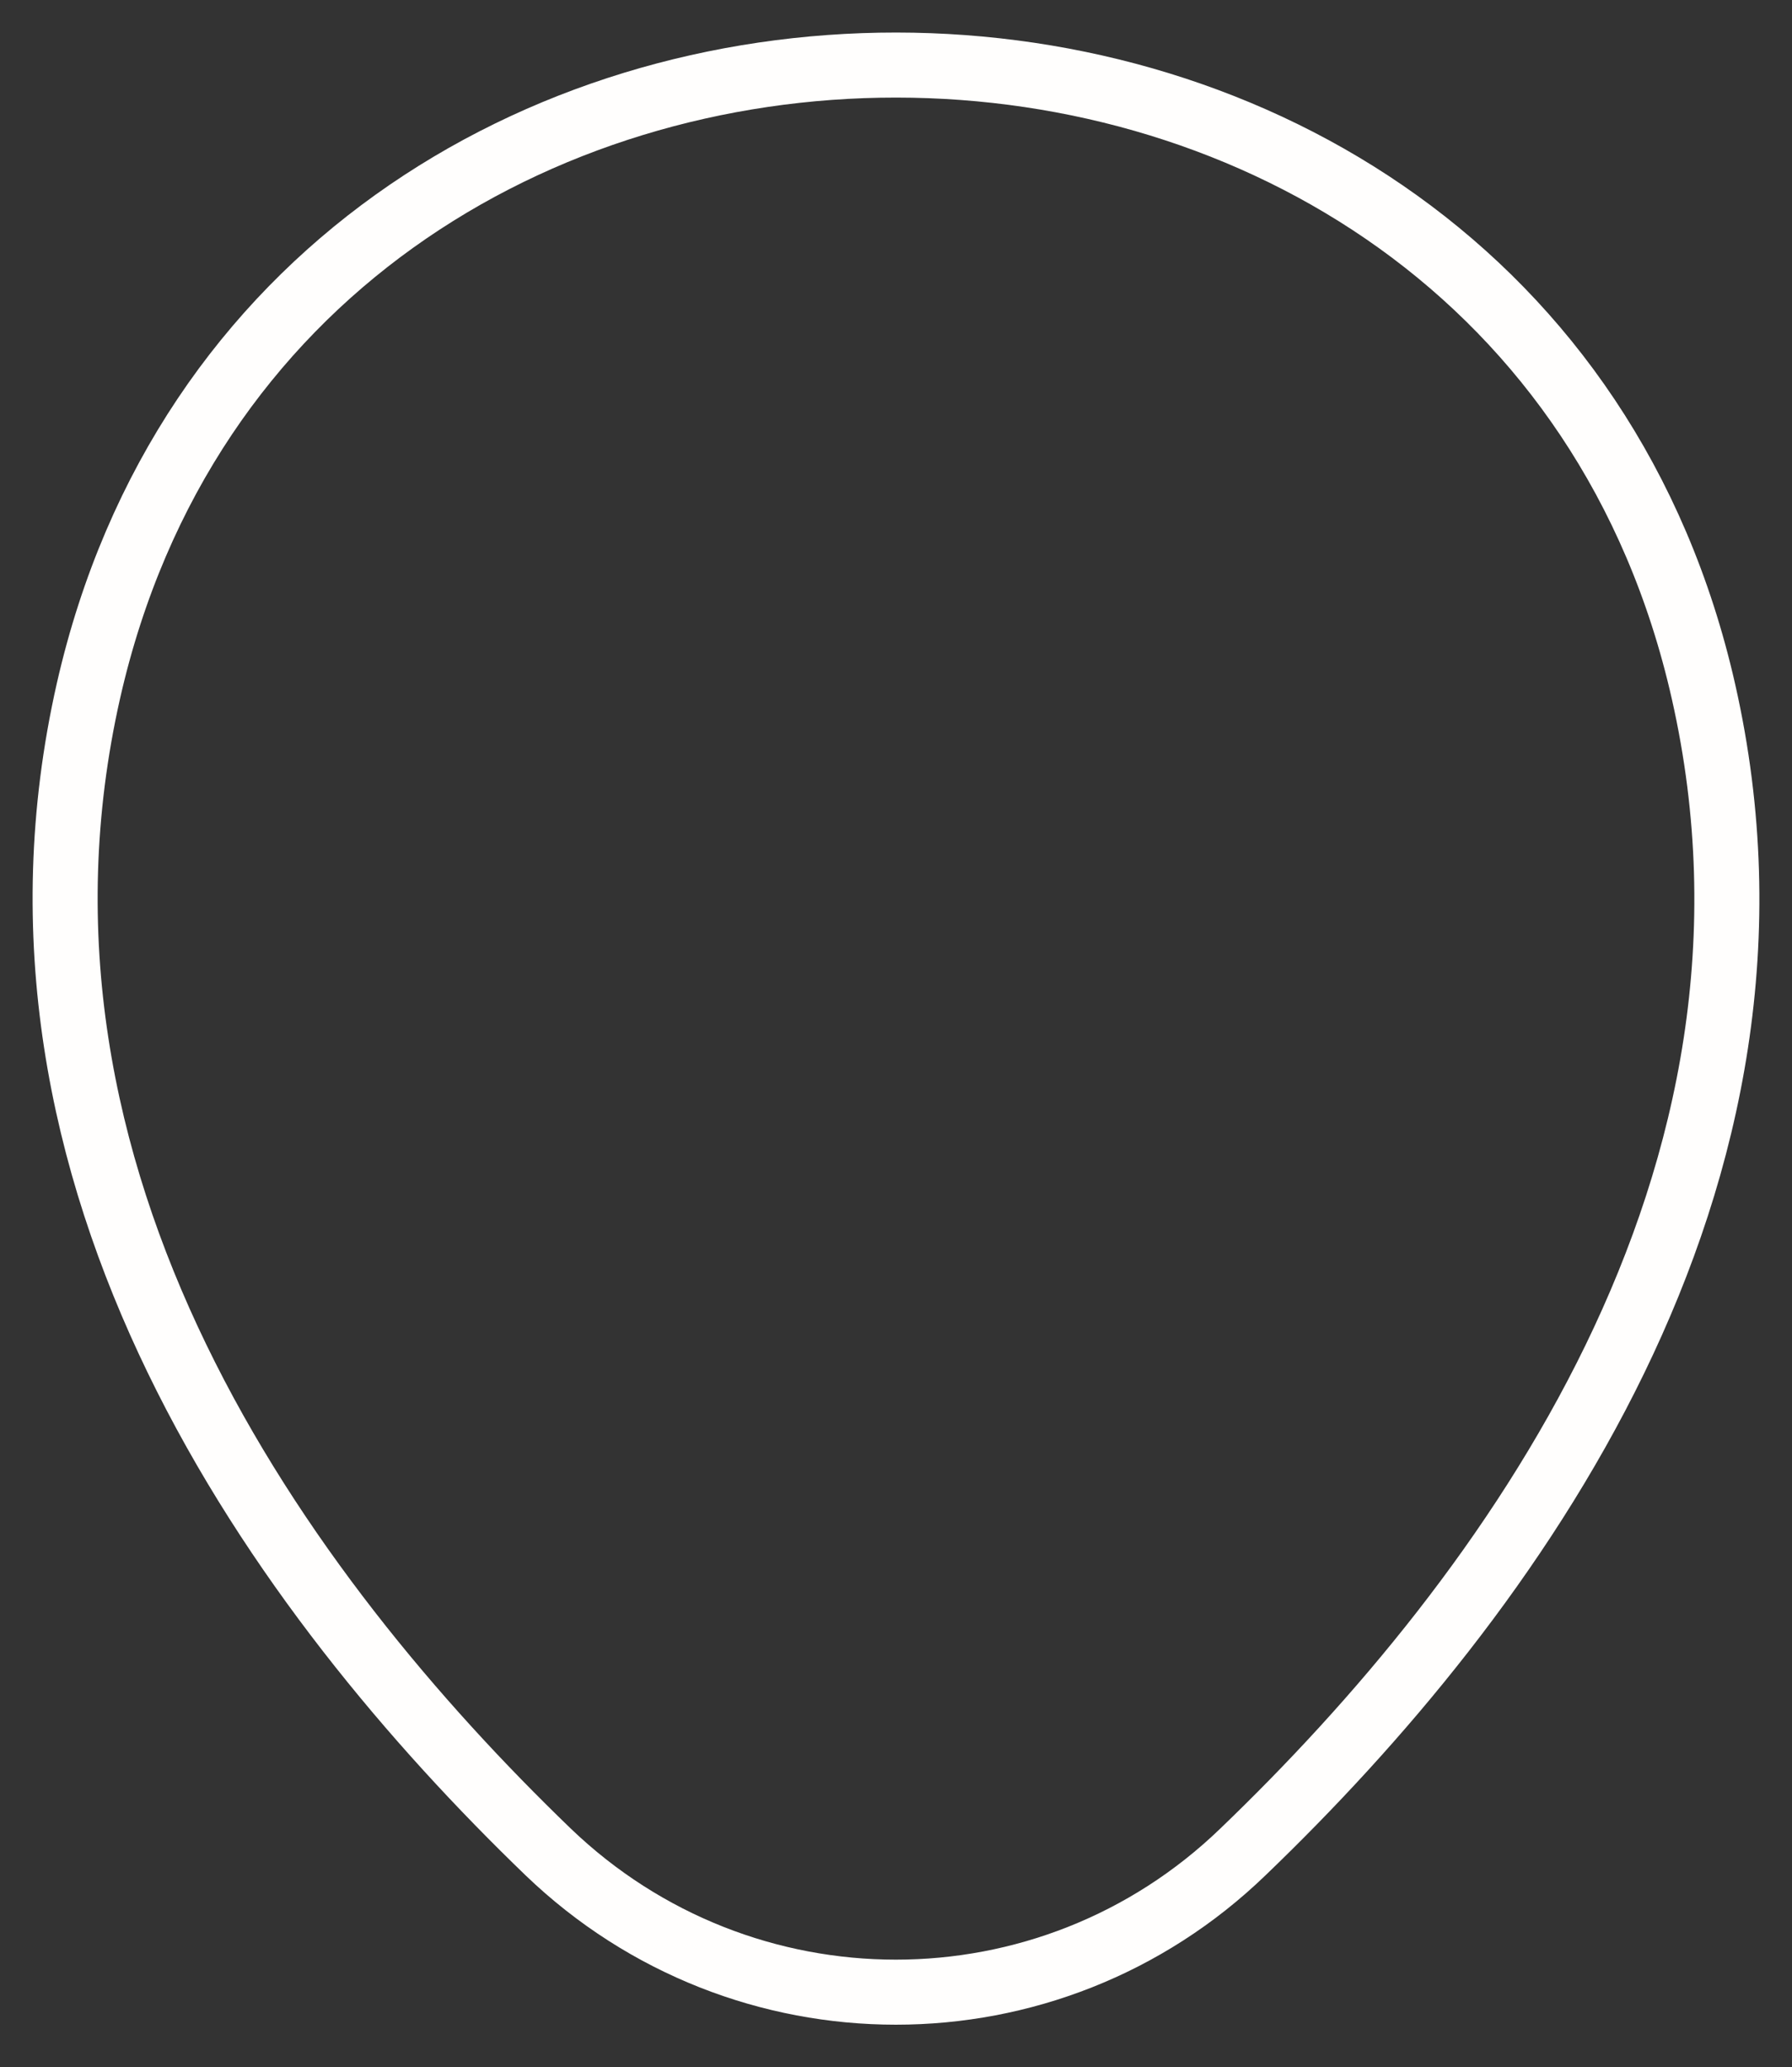 <svg width="124" height="143" viewBox="0 0 124 143" fill="none" xmlns="http://www.w3.org/2000/svg">
<rect x="0" y="0" width="124" height="143" fill="#333333" stroke="none"/>
<path d="M6.125 47.774C19.26 -9.968 104.806 -9.901 117.875 47.84C125.543 81.712 104.473 110.383 86.004 128.119C72.602 141.054 51.398 141.054 37.93 128.119C19.527 110.383 -1.543 81.645 6.125 47.774Z" stroke="#FFFEFD" stroke-width="4.5"/>
</svg>
